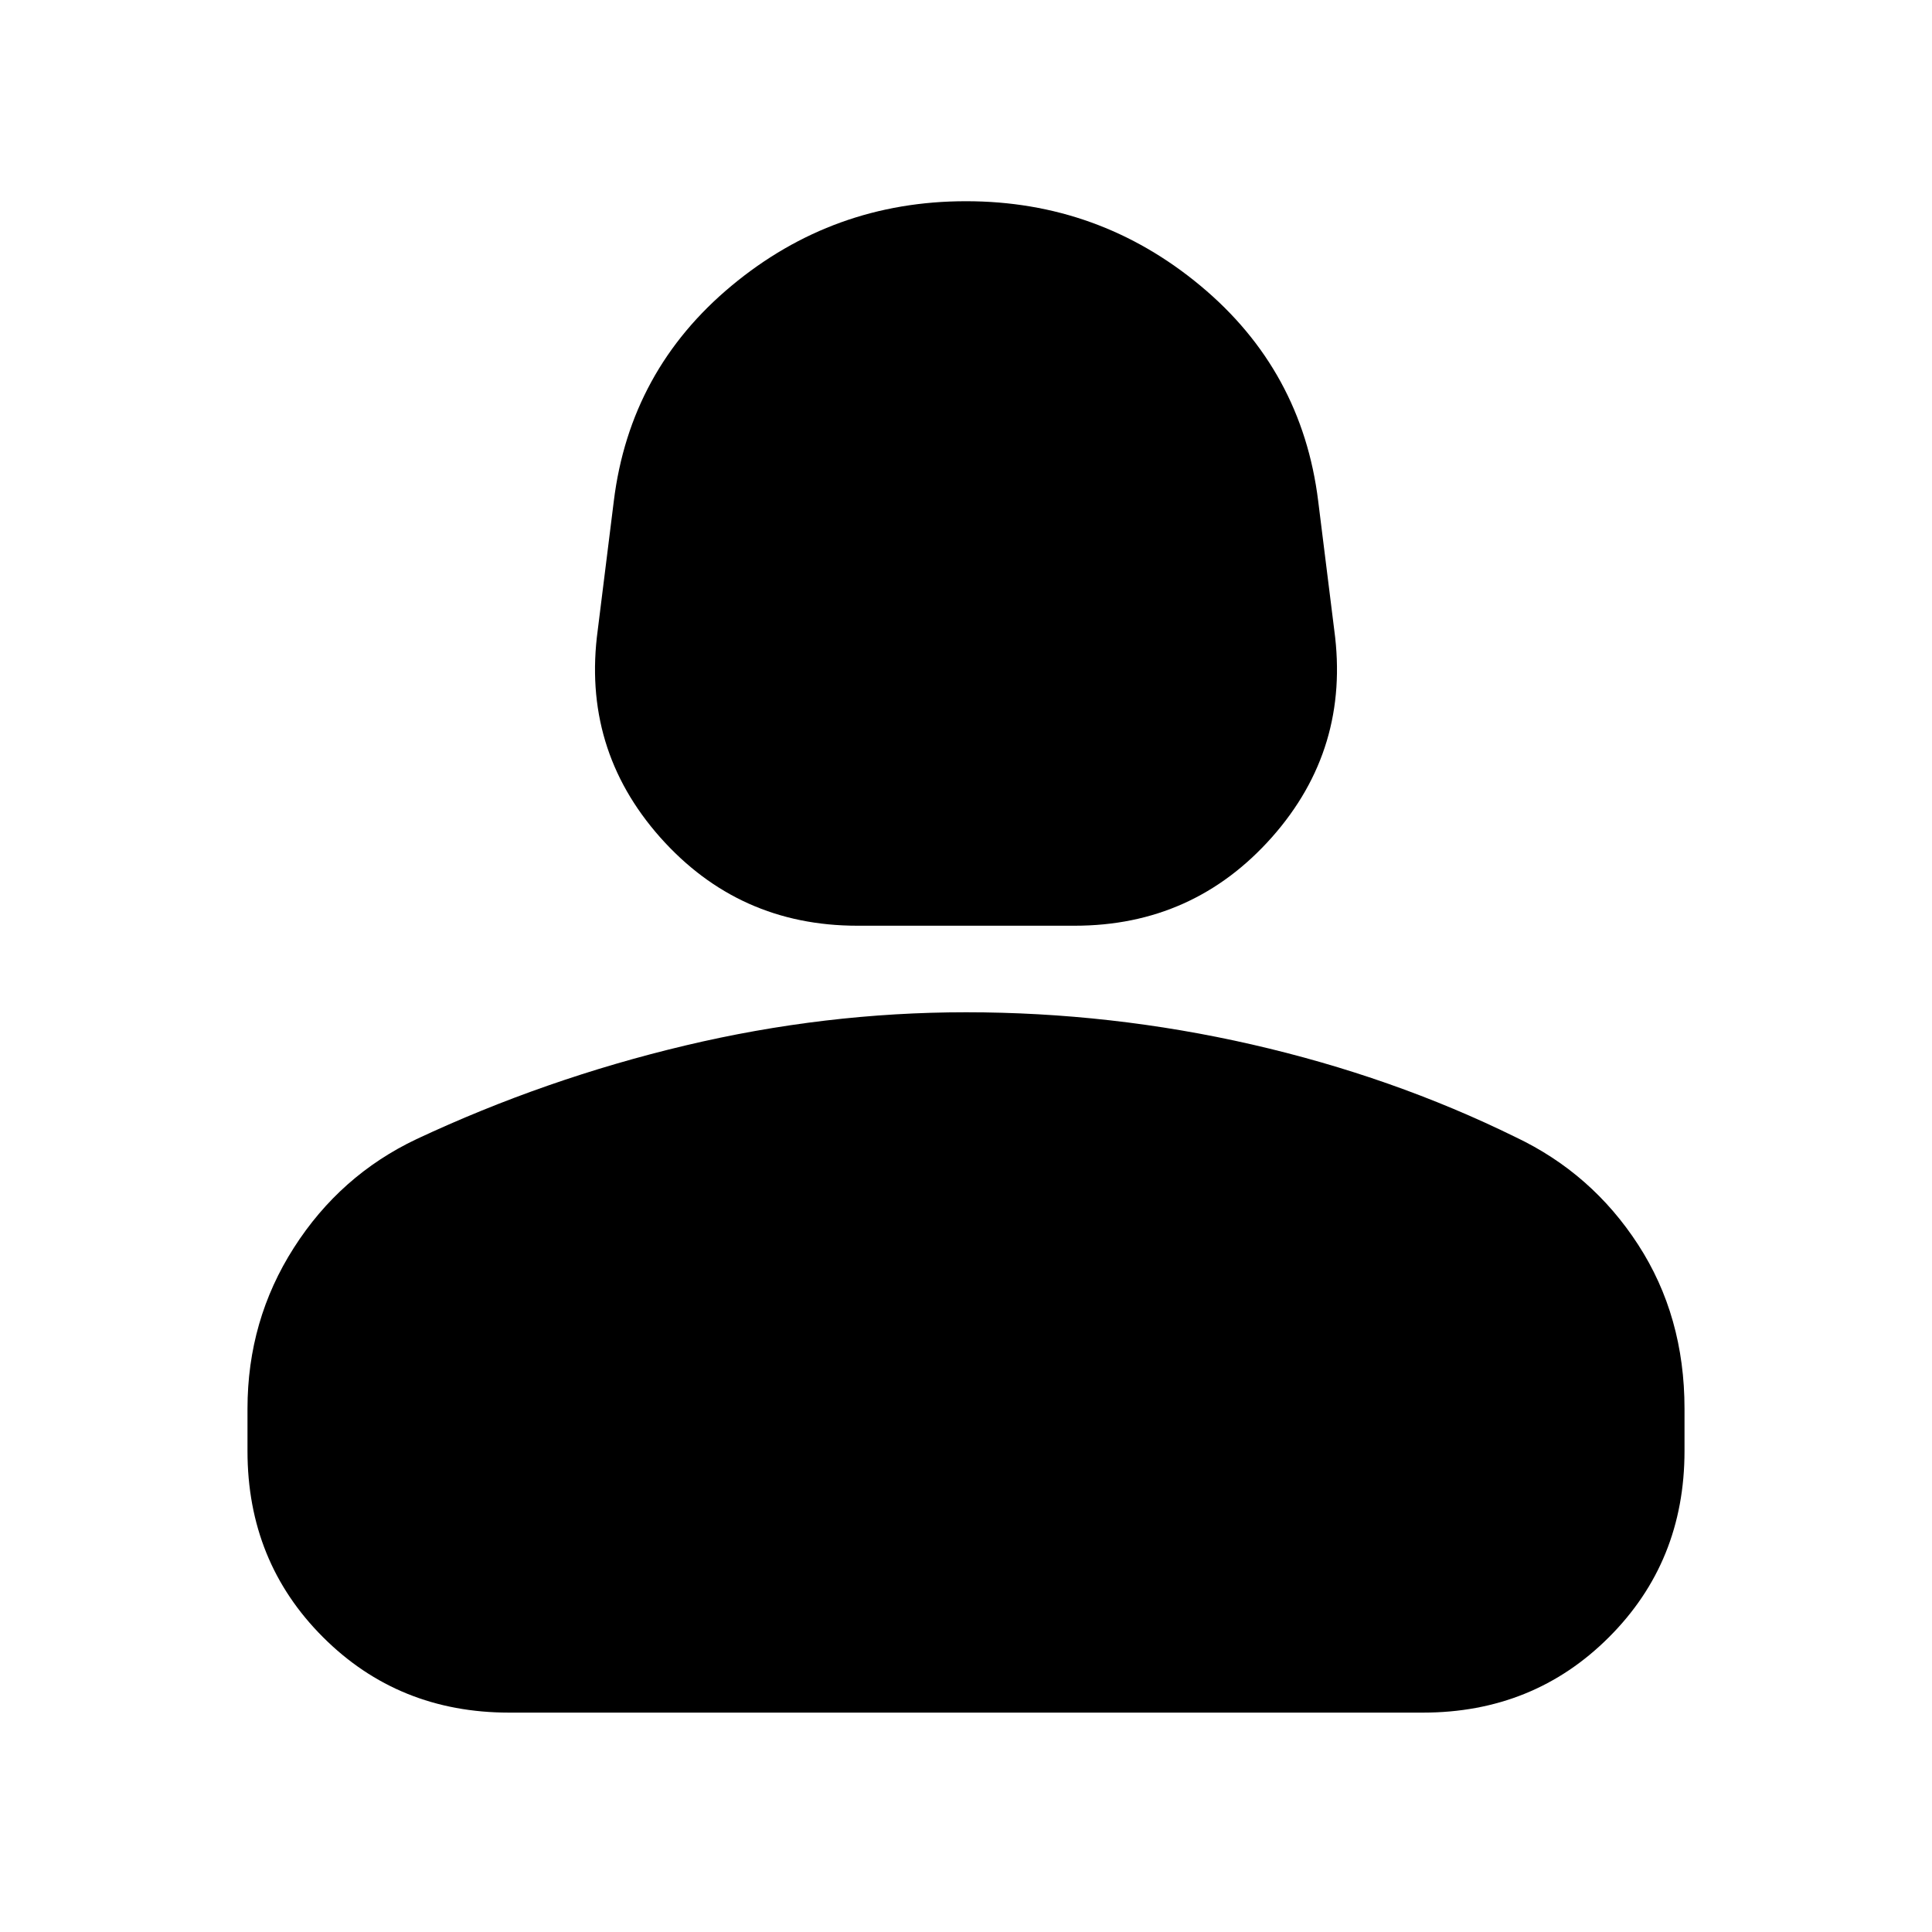 <svg xmlns="http://www.w3.org/2000/svg" height="20" width="20"><path d="M8.875 9.583q-1.229 0-2.042-.916-.812-.917-.645-2.146l.166-1.333q.167-1.355 1.219-2.23T10 2.083q1.375 0 2.427.875t1.219 2.23l.166 1.333q.167 1.229-.645 2.146-.813.916-2.042.916Zm-3.604 8.146q-1.146 0-1.927-.781-.782-.781-.782-1.927v-.438q0-.916.48-1.666.479-.75 1.27-1.125 1.334-.625 2.782-.969T10 10.479q1.5 0 2.958.333 1.459.334 2.73.959.791.375 1.27 1.114.48.74.48 1.698v.438q0 1.146-.782 1.927-.781.781-1.927.781Z"/></svg>